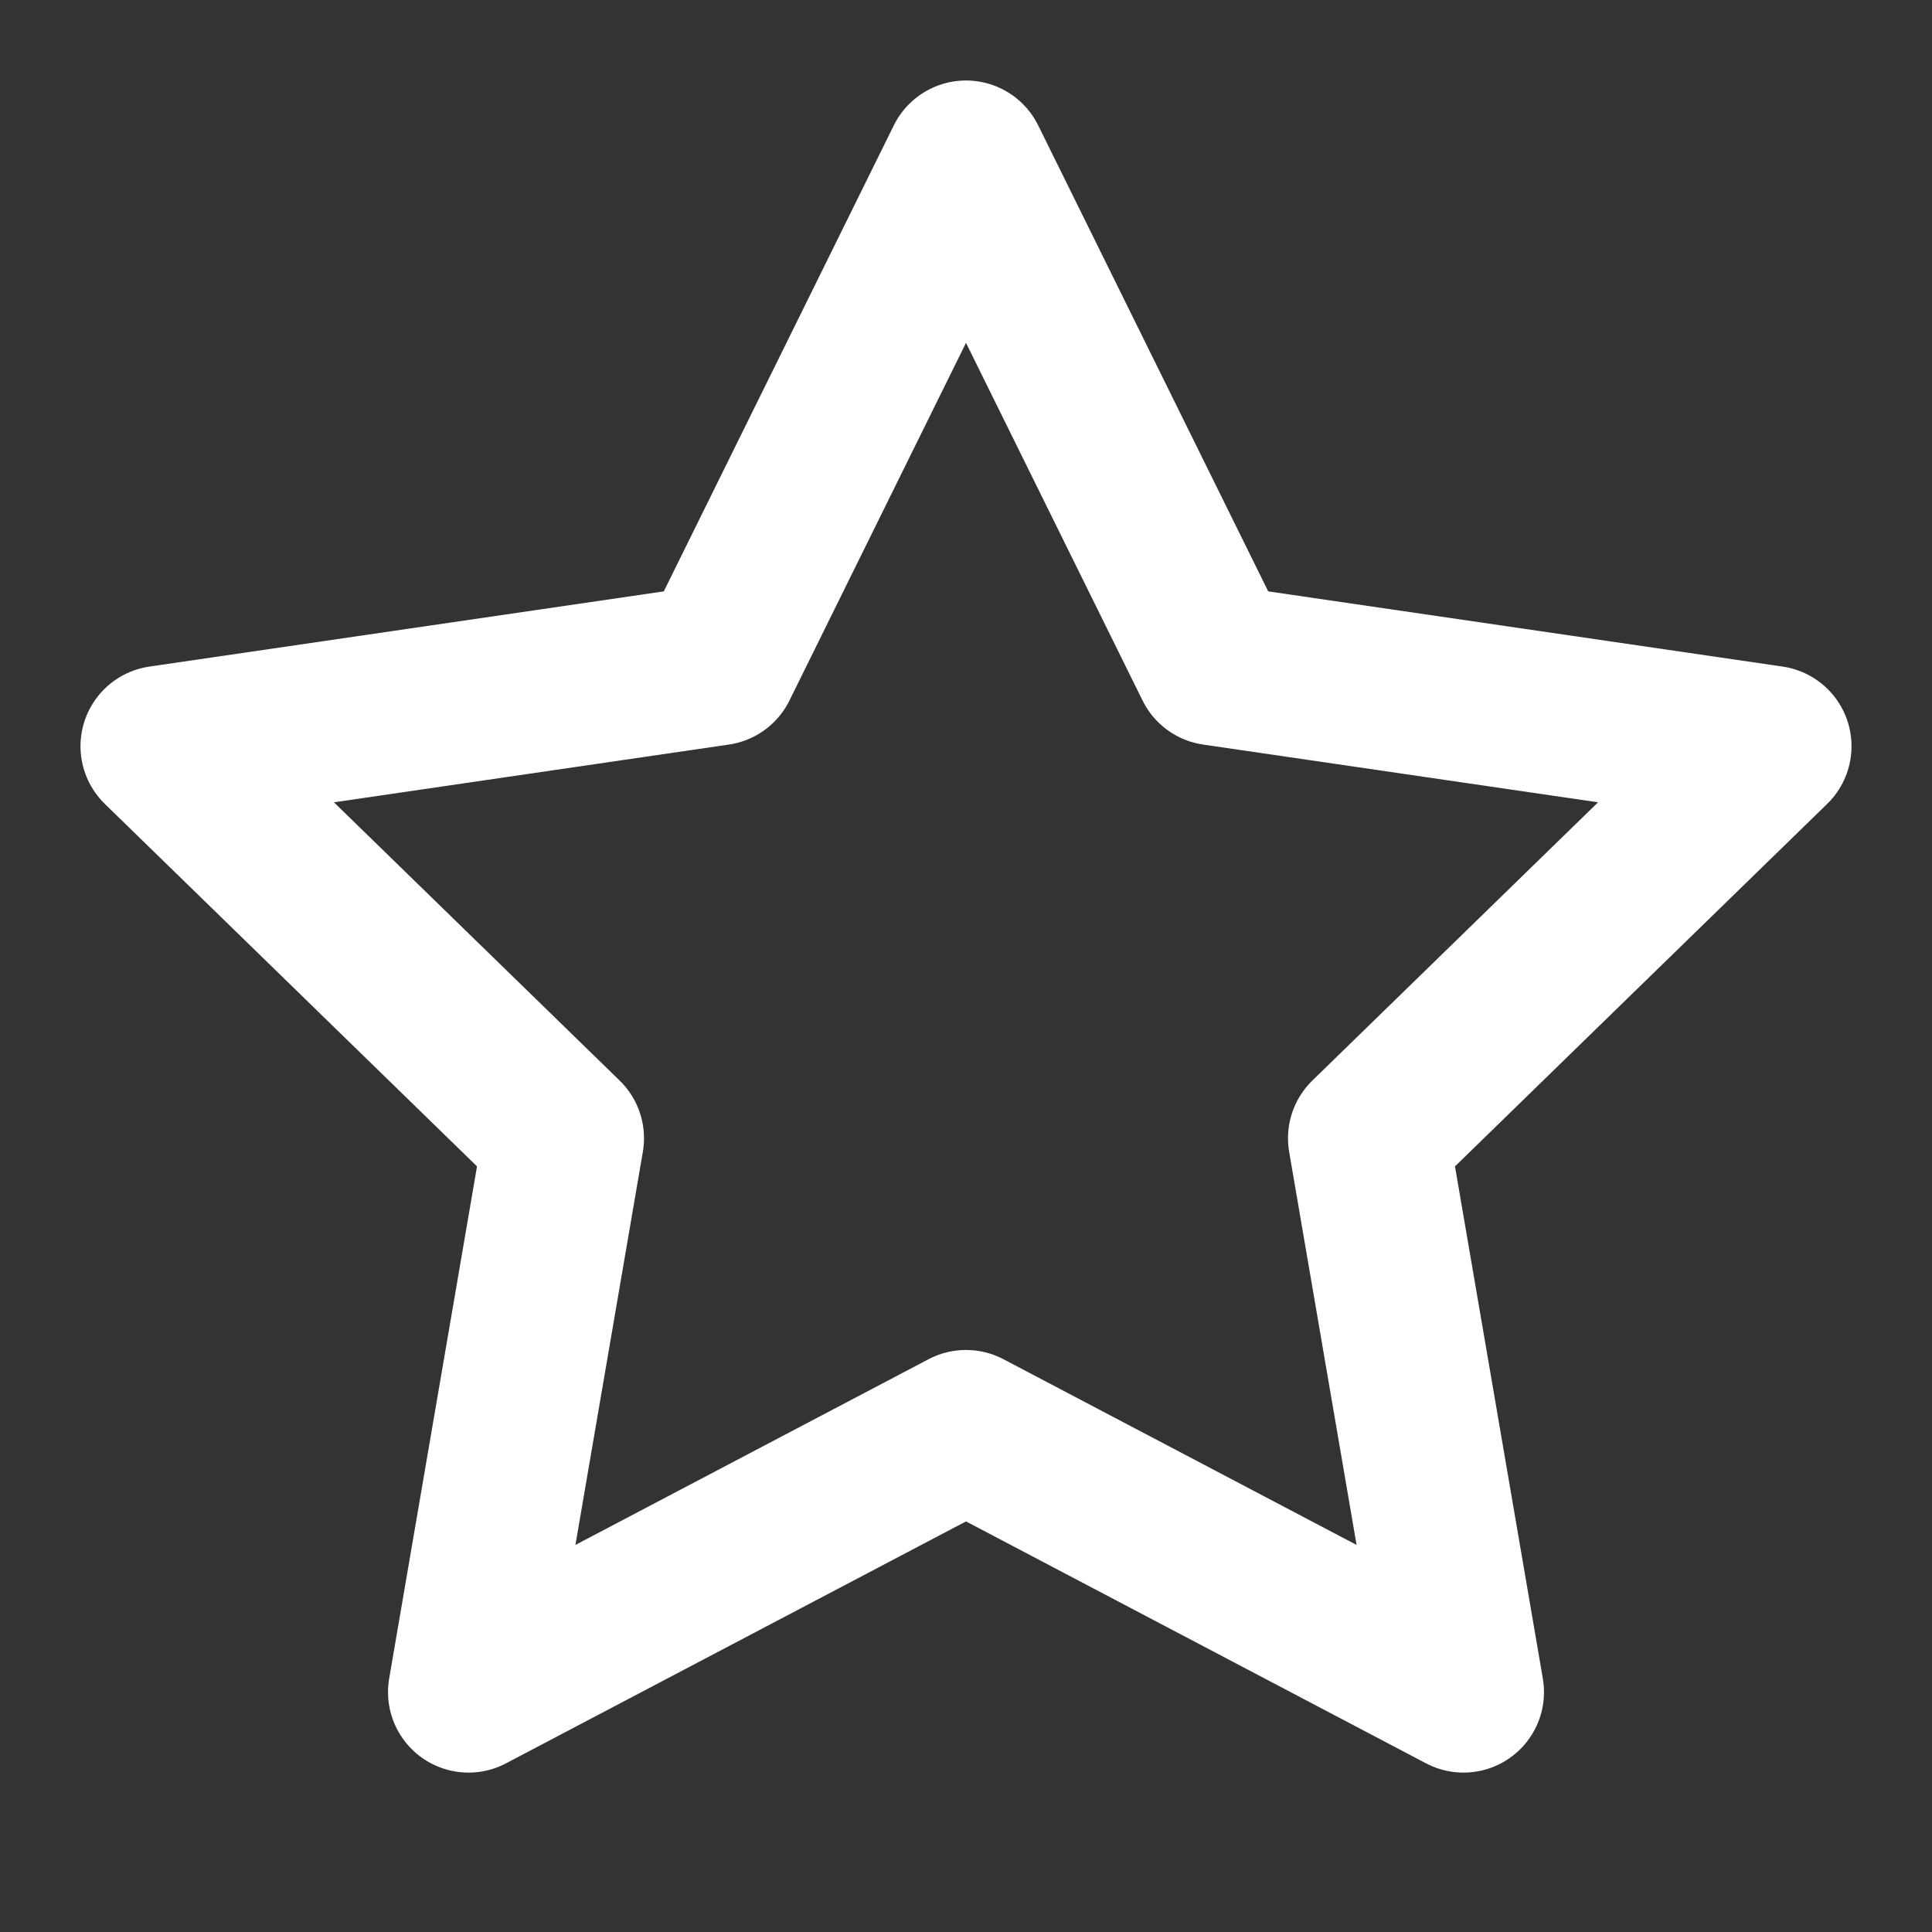 <svg width="64" height="64" viewBox="0 0 64 64" fill="none" xmlns="http://www.w3.org/2000/svg">
<rect x="0" y="0" width="64" height="64" fill="#333333" stroke="none"/>
<path d="M32 5.333L40.24 22.026L58.667 24.72L45.333 37.706L48.48 56.053L32 47.386L15.52 56.053L18.667 37.706L5.333 24.72L23.76 22.026L32 5.333Z" stroke="white" stroke-width="5.333" stroke-linecap="round" stroke-linejoin="round"/>
</svg>
